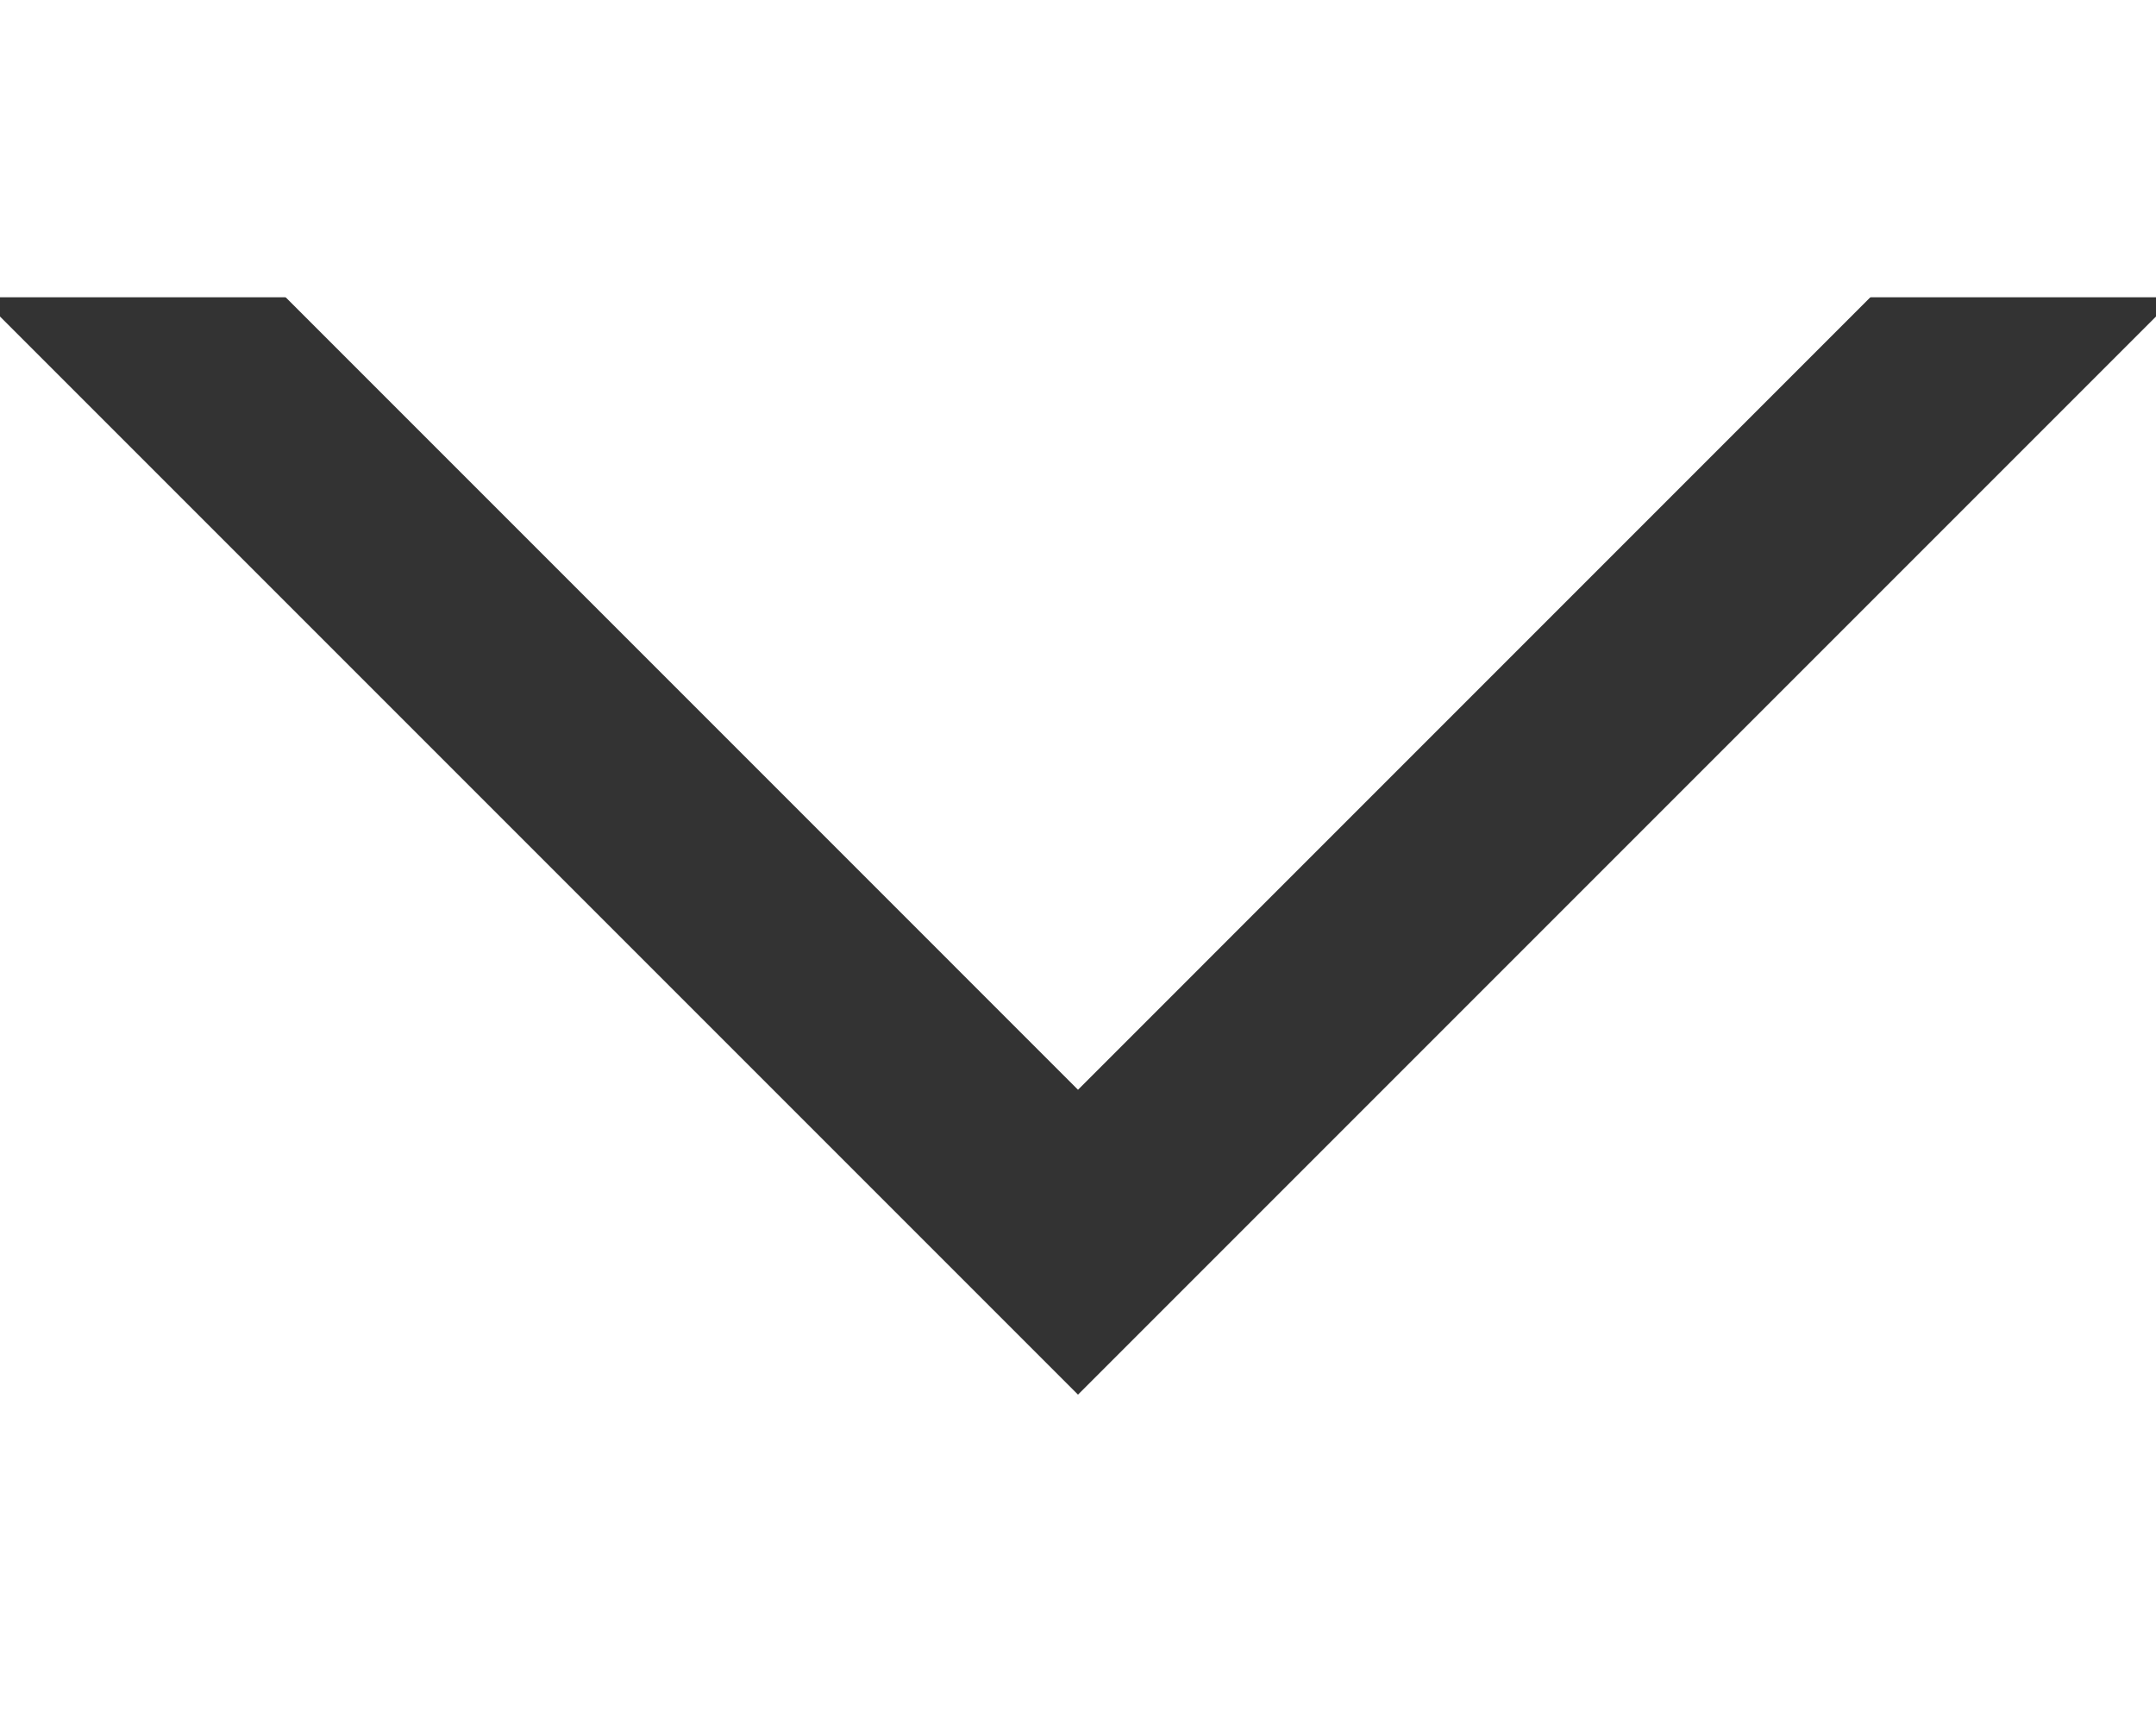 <?xml version="1.0" encoding="UTF-8" standalone="no"?>
<svg height="25.905" width="32.381" viewBox="0 0 40 20.971" version="1.1" id="svg944" sodipodi:docname="letter.svg" inkscape:version="1.2.2 (b0a8486541, 2022-12-01)" xmlns:inkscape="http://www.inkscape.org/namespaces/inkscape" xmlns:sodipodi="http://sodipodi.sourceforge.net/DTD/sodipodi-0.dtd" xmlns="http://www.w3.org/2000/svg" xmlns:svg="http://www.w3.org/2000/svg" xmlns:rdf="http://www.w3.org/1999/02/22-rdf-syntax-ns#" xmlns:cc="http://creativecommons.org/ns#" xmlns:dc="http://purl.org/dc/elements/1.1/">
  <rect x="0" y="0" width="40" height="20.971" fill="#333333" stroke="none"/>
  <defs id="defs948" />
  <sodipodi:namedview id="namedview946" pagecolor="#ffffff" bordercolor="#666666" borderopacity="1.0" inkscape:showpageshadow="2" inkscape:pageopacity="0.0" inkscape:pagecheckerboard="0" inkscape:deskcolor="#d1d1d1" showgrid="false" inkscape:zoom="11.238095" inkscape:cx="-5.8728814" inkscape:cy="0.48940678" inkscape:window-width="1861" inkscape:window-height="1050" inkscape:window-x="59" inkscape:window-y="293" inkscape:window-maximized="1" inkscape:current-layer="svg944" />
  <title id="title936">Letter</title>
  <g id="g942" transform="translate(-4,-12.471)">
    <path d="M 42.371,8.8 C 41.705,8.304 40.89,8 40,8 H 8 C 7.11,8 6.295,8.304 5.629,8.8 L 24,27.172 Z" style="fill:#ffffff" id="path938" />
    <path d="M 4,12.828 V 36 c 0,2.2 1.8,4 4,4 h 32 c 2.2,0 4,-1.8 4,-4 V 12.828 l -20,20 z" style="fill:#ffffff" id="path940" />
  </g>
</svg>
